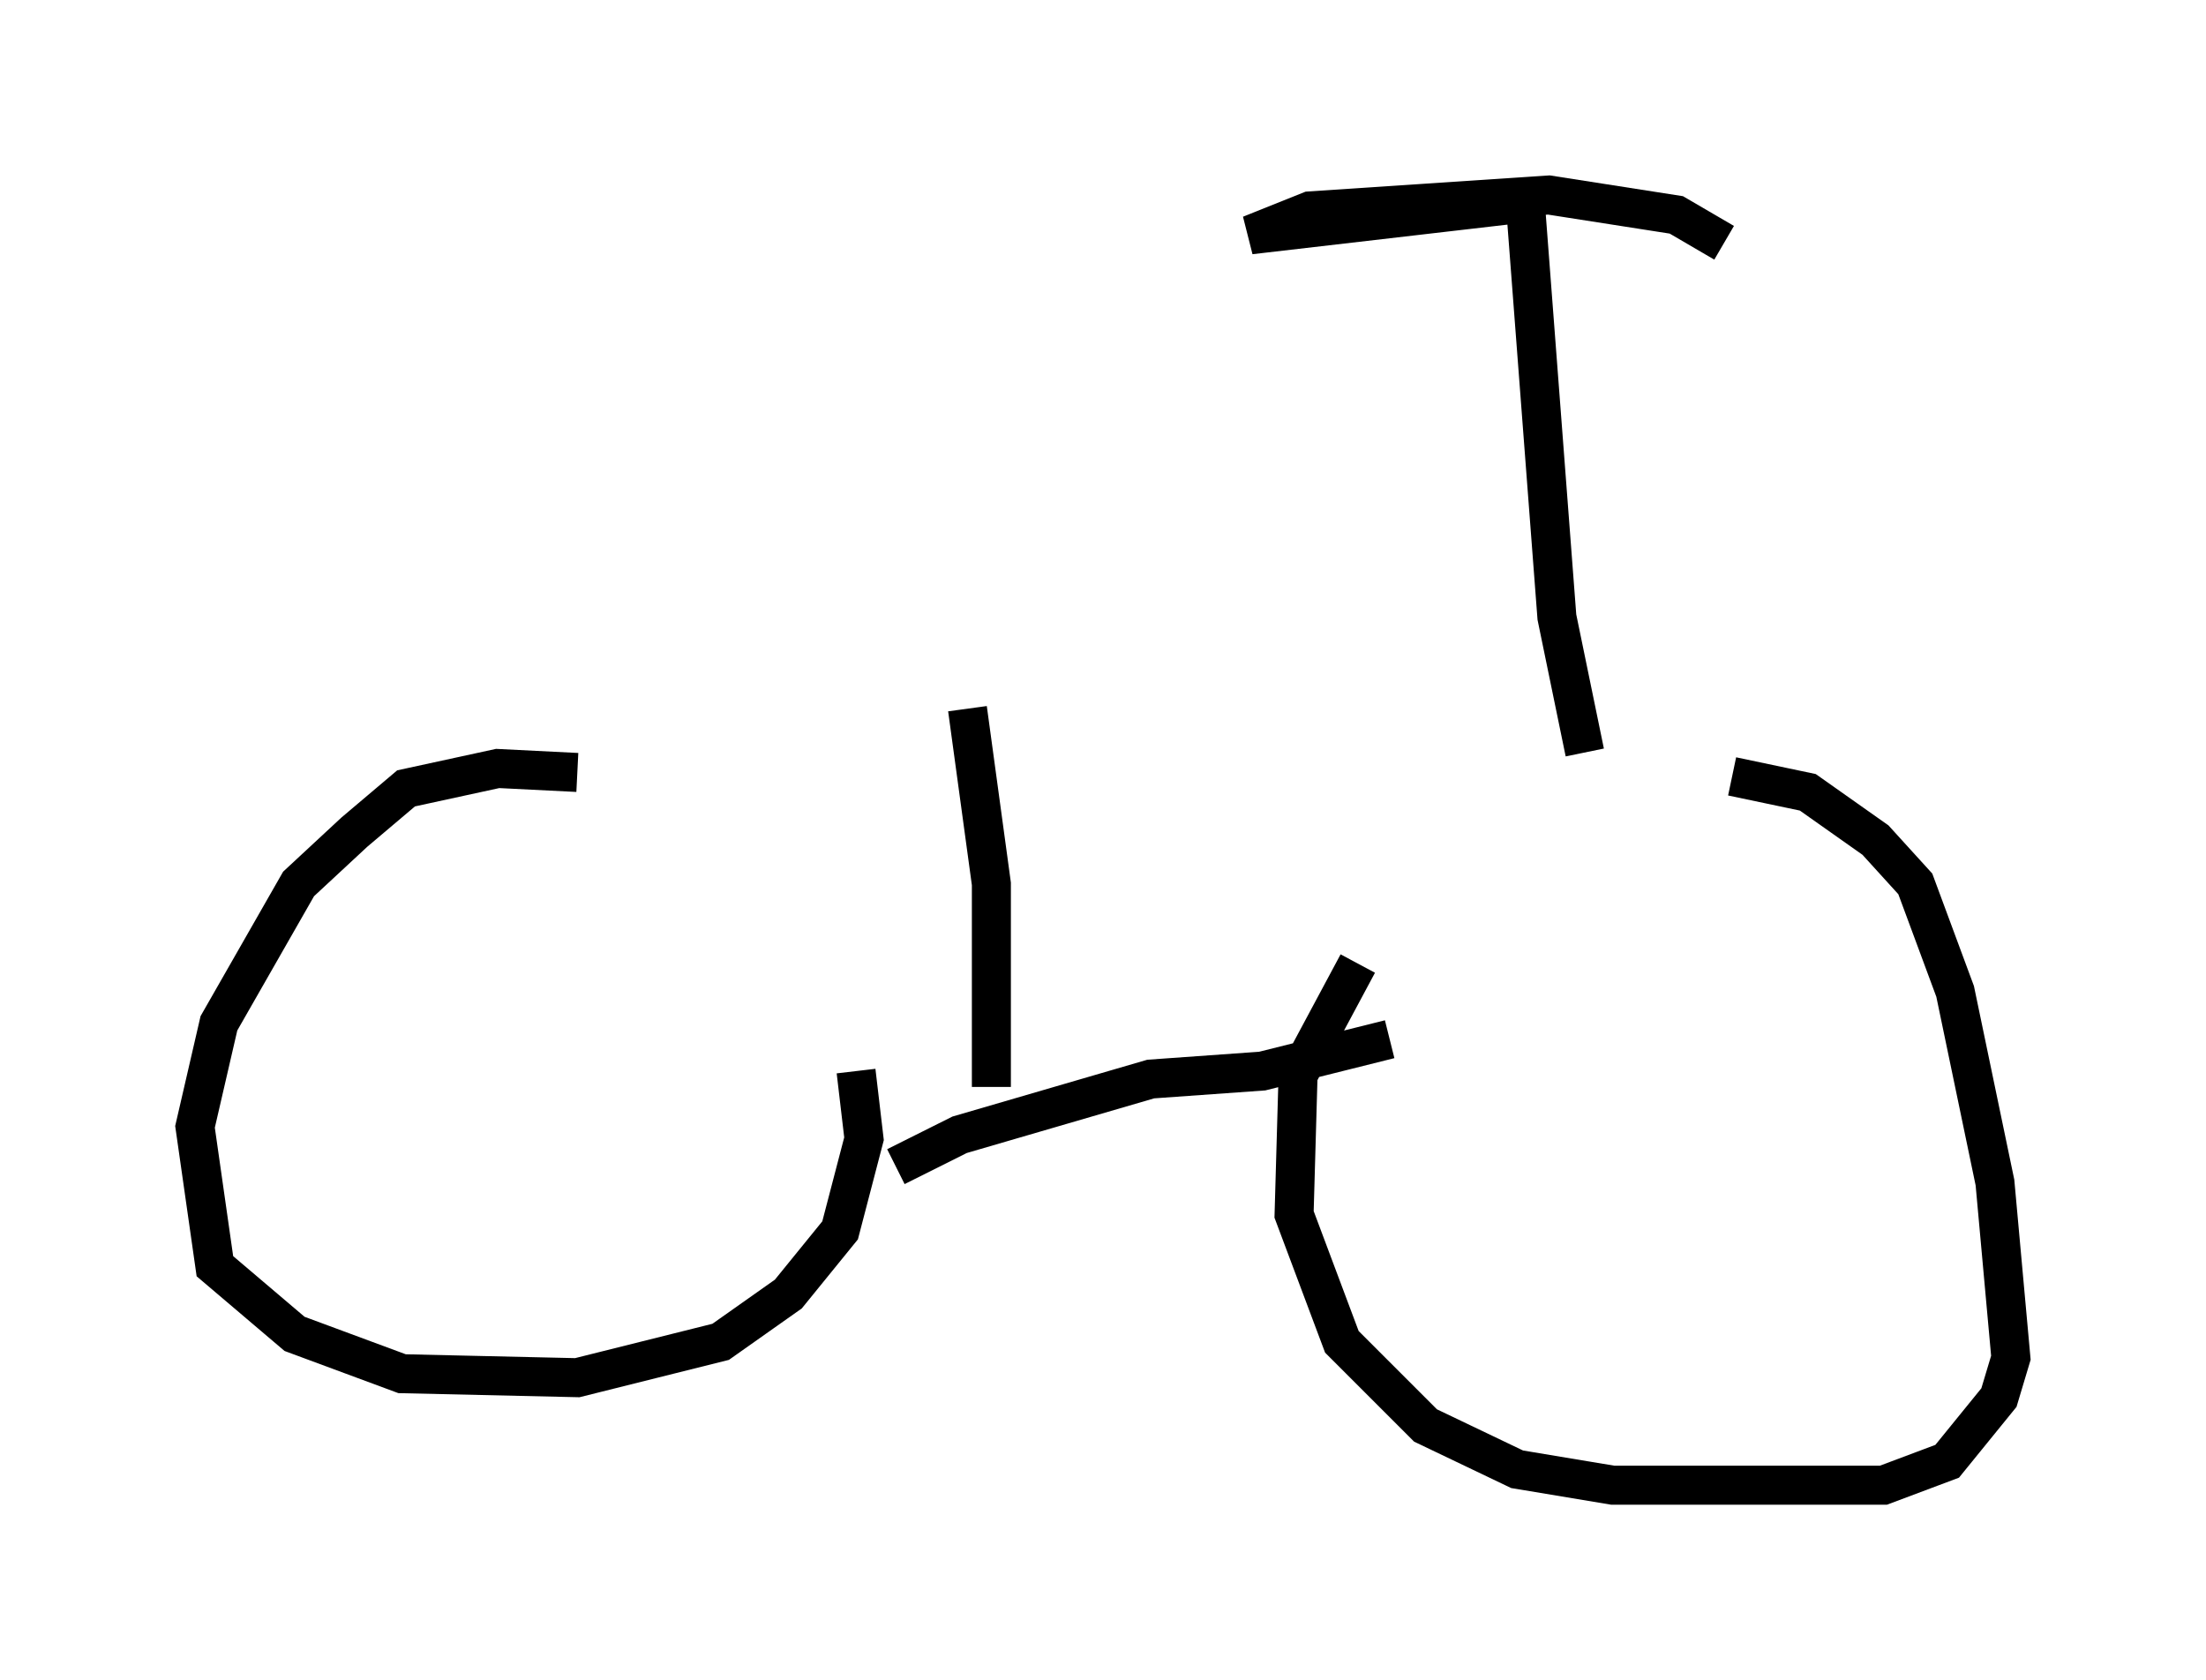 <?xml version="1.0" encoding="utf-8" ?>
<svg baseProfile="full" height="43.075" version="1.1" width="56.551" xmlns="http://www.w3.org/2000/svg" xmlns:ev="http://www.w3.org/2001/xml-events" xmlns:xlink="http://www.w3.org/1999/xlink"><defs /><rect fill="white" height="43.075" width="56.551" x="0" y="0" /><path d="M18.475, 21.436 m-3.675, -1.633 l-2.042, -0.102 -2.348, 0.51 l-1.327, 1.123 -1.429, 1.327 l-2.042, 3.573 -0.613, 2.654 l0.51, 3.573 2.042, 1.735 l2.756, 1.021 4.492, 0.102 l3.675, -0.919 1.735, -1.225 l1.327, -1.633 0.613, -2.348 l-0.204, -1.735 m1.021, 2.45 l1.633, -0.817 4.9, -1.429 l2.858, -0.204 3.267, -0.817 m-0.817, -1.94 l-1.531, 2.858 -0.102, 3.573 l1.225, 3.267 2.144, 2.144 l2.348, 1.123 2.45, 0.408 l6.942, 0.0 1.633, -0.613 l1.327, -1.633 0.306, -1.021 l-0.408, -4.492 -1.021, -4.9 l-1.021, -2.756 -1.021, -1.123 l-1.735, -1.225 -1.94, -0.408 m-3.777, -0.613 l-0.715, -3.471 -0.817, -10.719 m0.0, 0.102 l-7.044, 0.817 1.531, -0.613 l6.125, -0.408 3.267, 0.51 l1.225, 0.715 m-18.784, 21.642 l0.0, -5.206 -0.613, -4.492 " fill="none" stroke="black" stroke-width="1" /></svg>